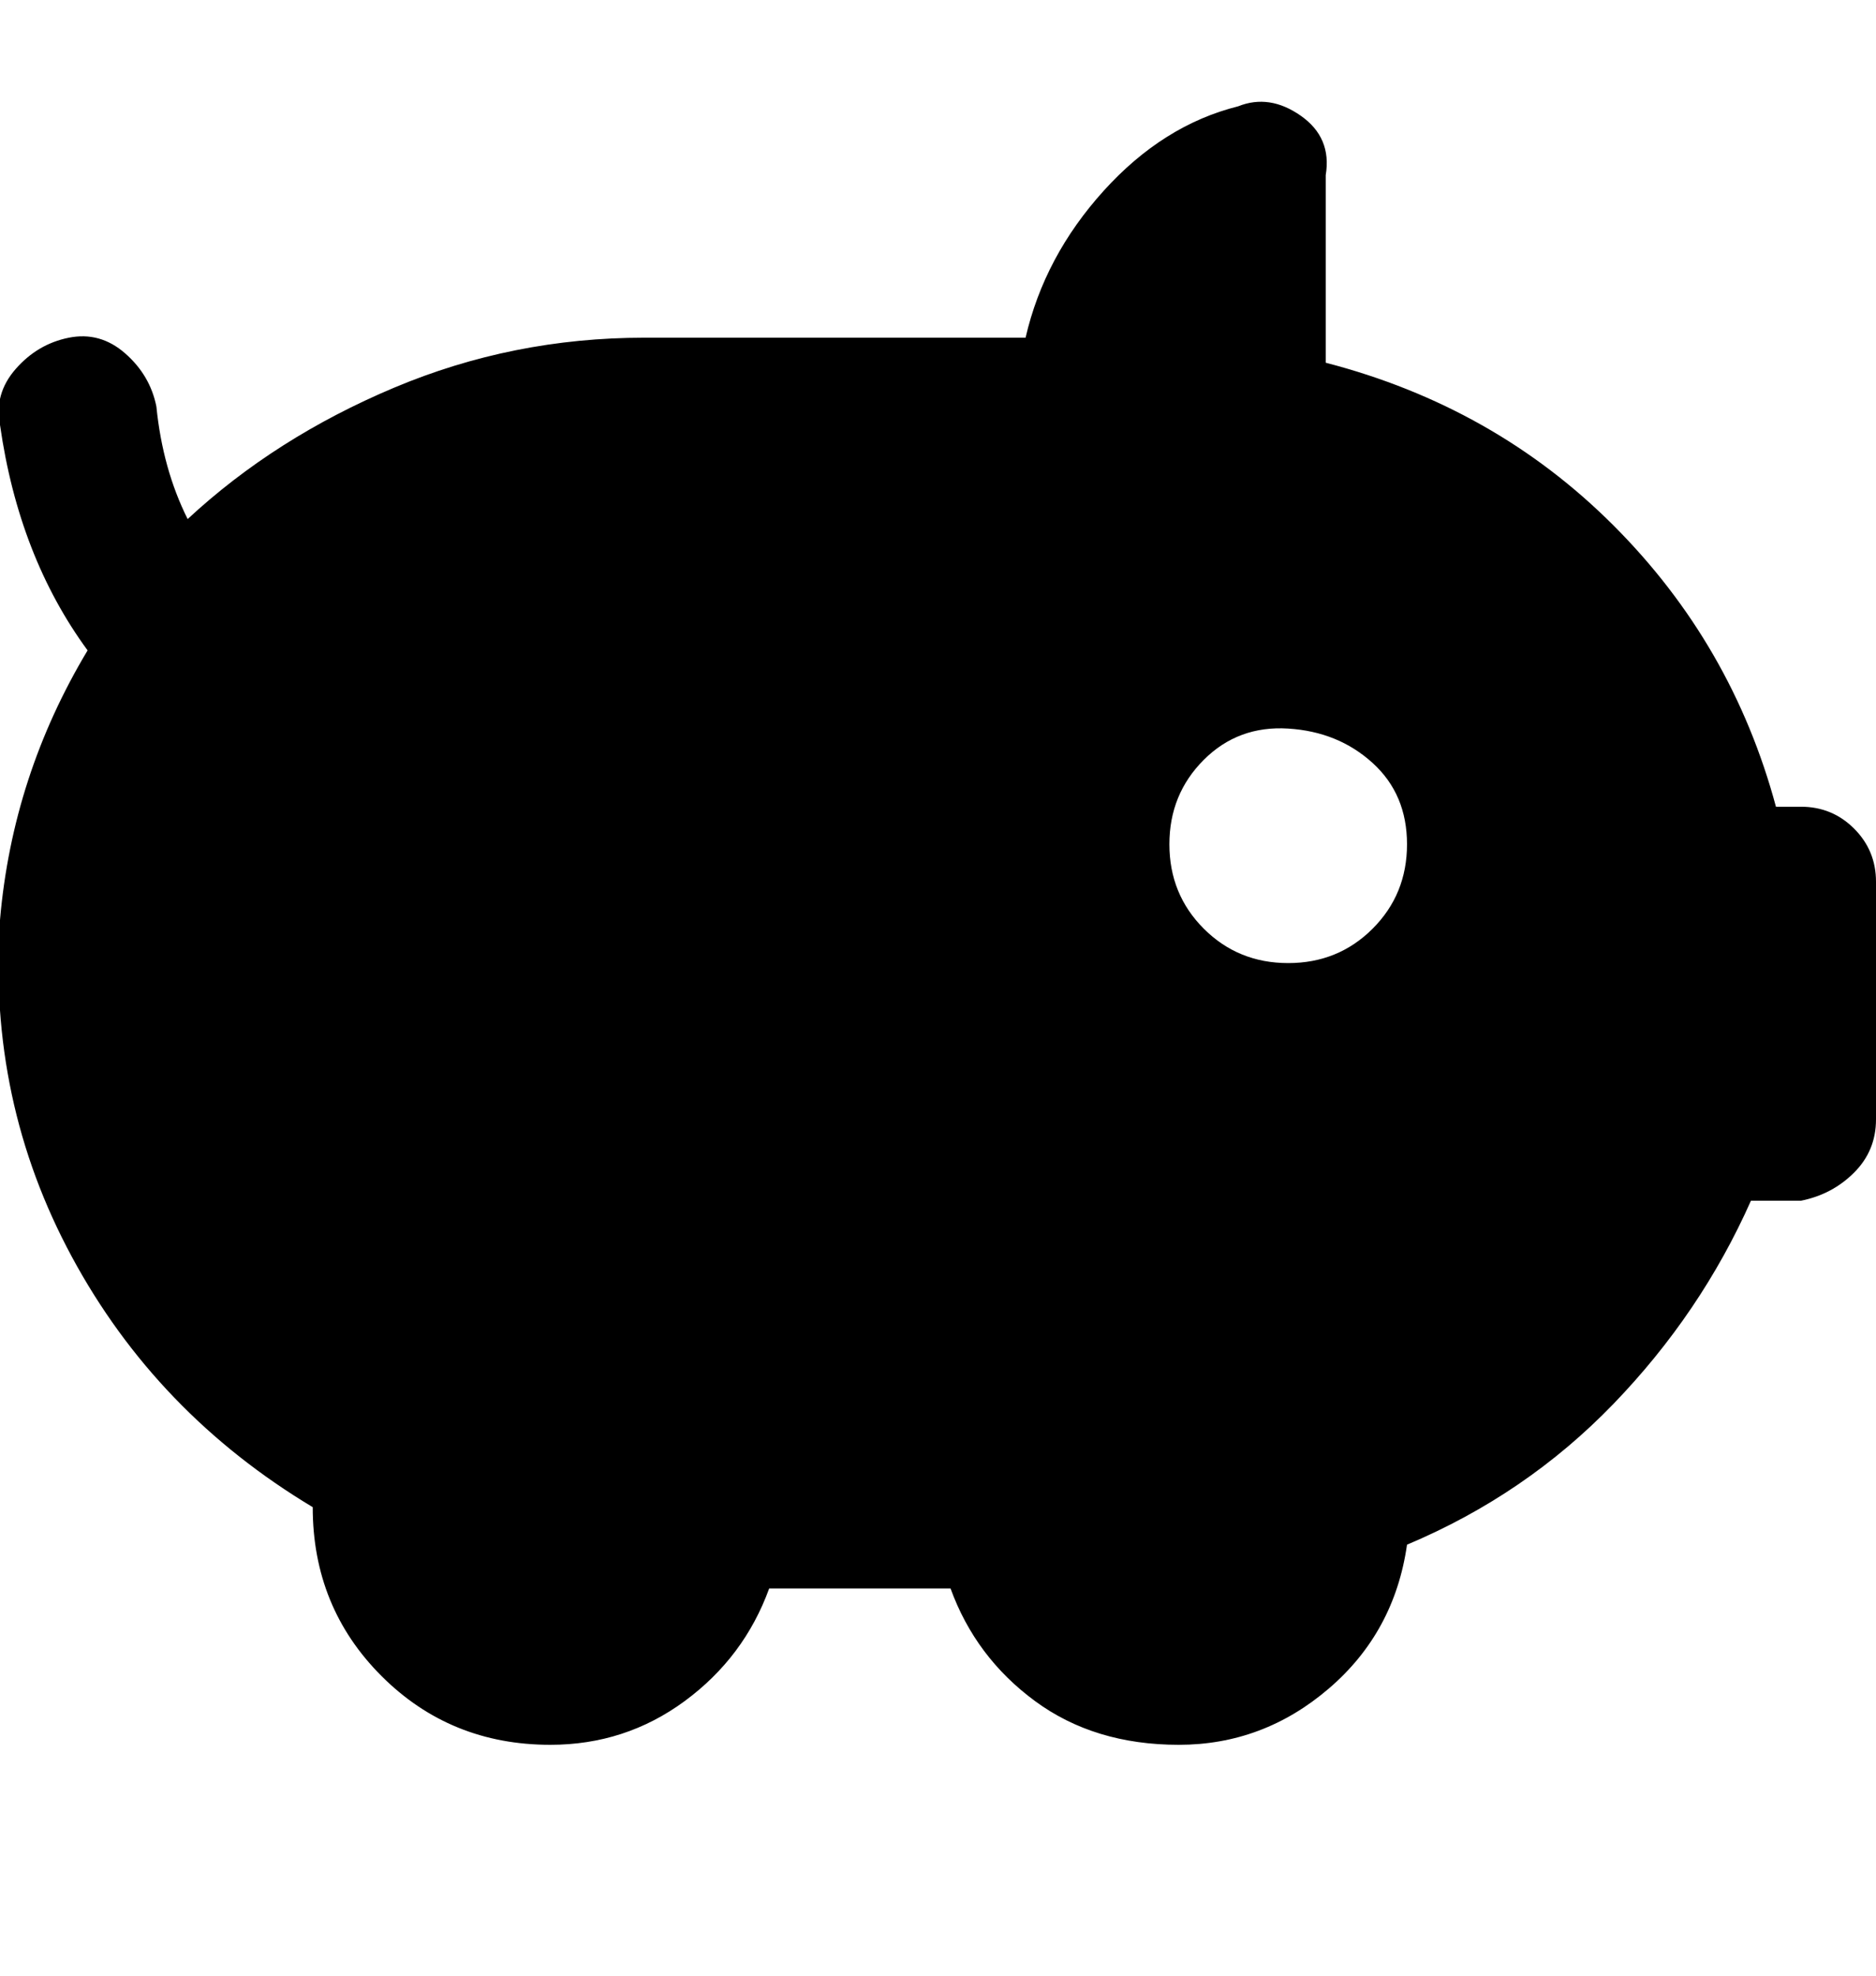 <svg viewBox="0 0 300.008 316" xmlns="http://www.w3.org/2000/svg"><path d="M288.008 129h-4q-7-26-26-45t-46-26V28q1-6-4-9.5t-10-1.5q-12 3-21.5 13.5t-12.5 23.5h-61q-21 0-40 8t-33 21q-4-8-5-18-1-5-5-8.5t-9-2.5q-5 1-8.5 5t-2.5 9q3 21 14 36-12 20-14 43-2 29 11.5 54t38.5 40q0 16 11 27t27 11q12 0 21.5-7t13.5-18h29q4 11 13.5 18t23 7q13.5 0 24-9t12.5-23q19-8 33-22.5t22-32.5h8q5-1 8.5-4.5t3.5-8.5v-38q0-5-3.5-8.5t-8.5-3.5zm-82 25q-8 0-13.5-5.5t-5.5-13.5q0-8 5.5-13.5t13.5-5q8 .5 13.5 5.5t5.5 13q0 8-5.5 13.5t-13.5 5.5z"/></svg>